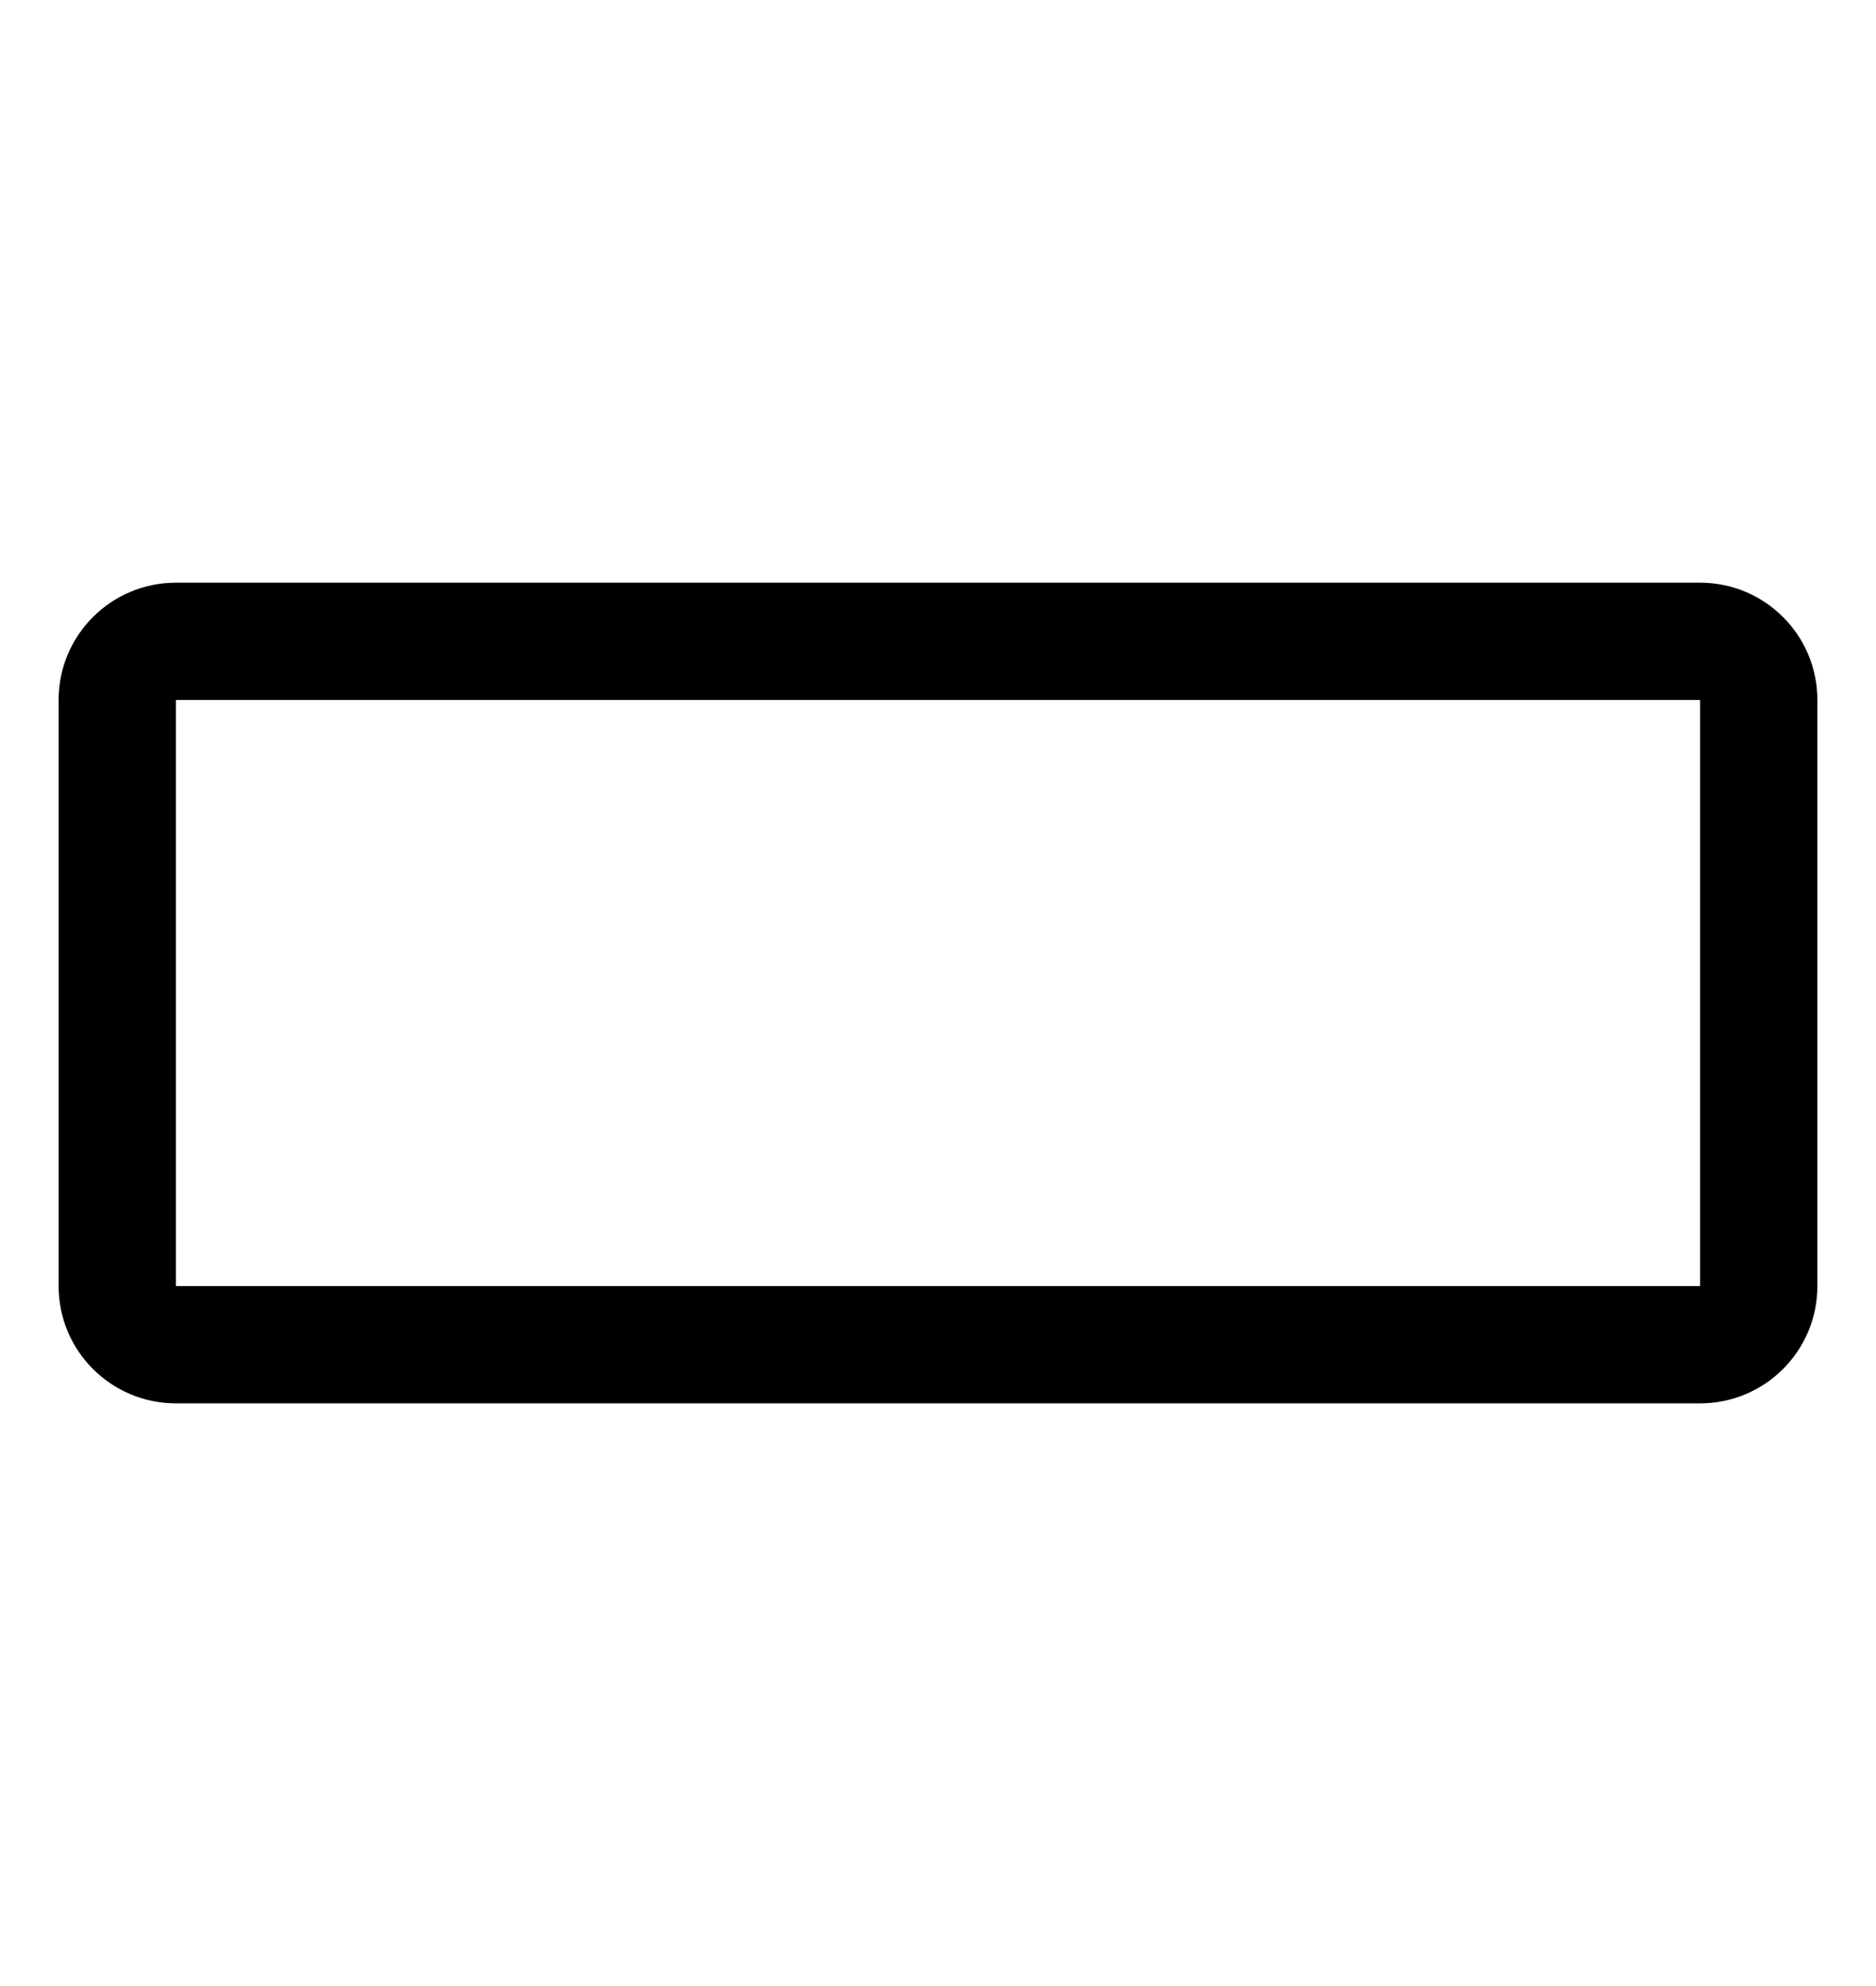 <svg xmlns="http://www.w3.org/2000/svg" viewBox="0 0 17 18" class="design-iconfont">
  <path fill-rule="evenodd" clip-rule="evenodd" d="M15.406 6.344H1.594L1.594 11.656H15.406V6.344ZM1.594 5.281C1.007 5.281 0.531 5.757 0.531 6.344V11.656C0.531 12.243 1.007 12.719 1.594 12.719H15.406C15.993 12.719 16.469 12.243 16.469 11.656V6.344C16.469 5.757 15.993 5.281 15.406 5.281H1.594Z"/>
</svg>
